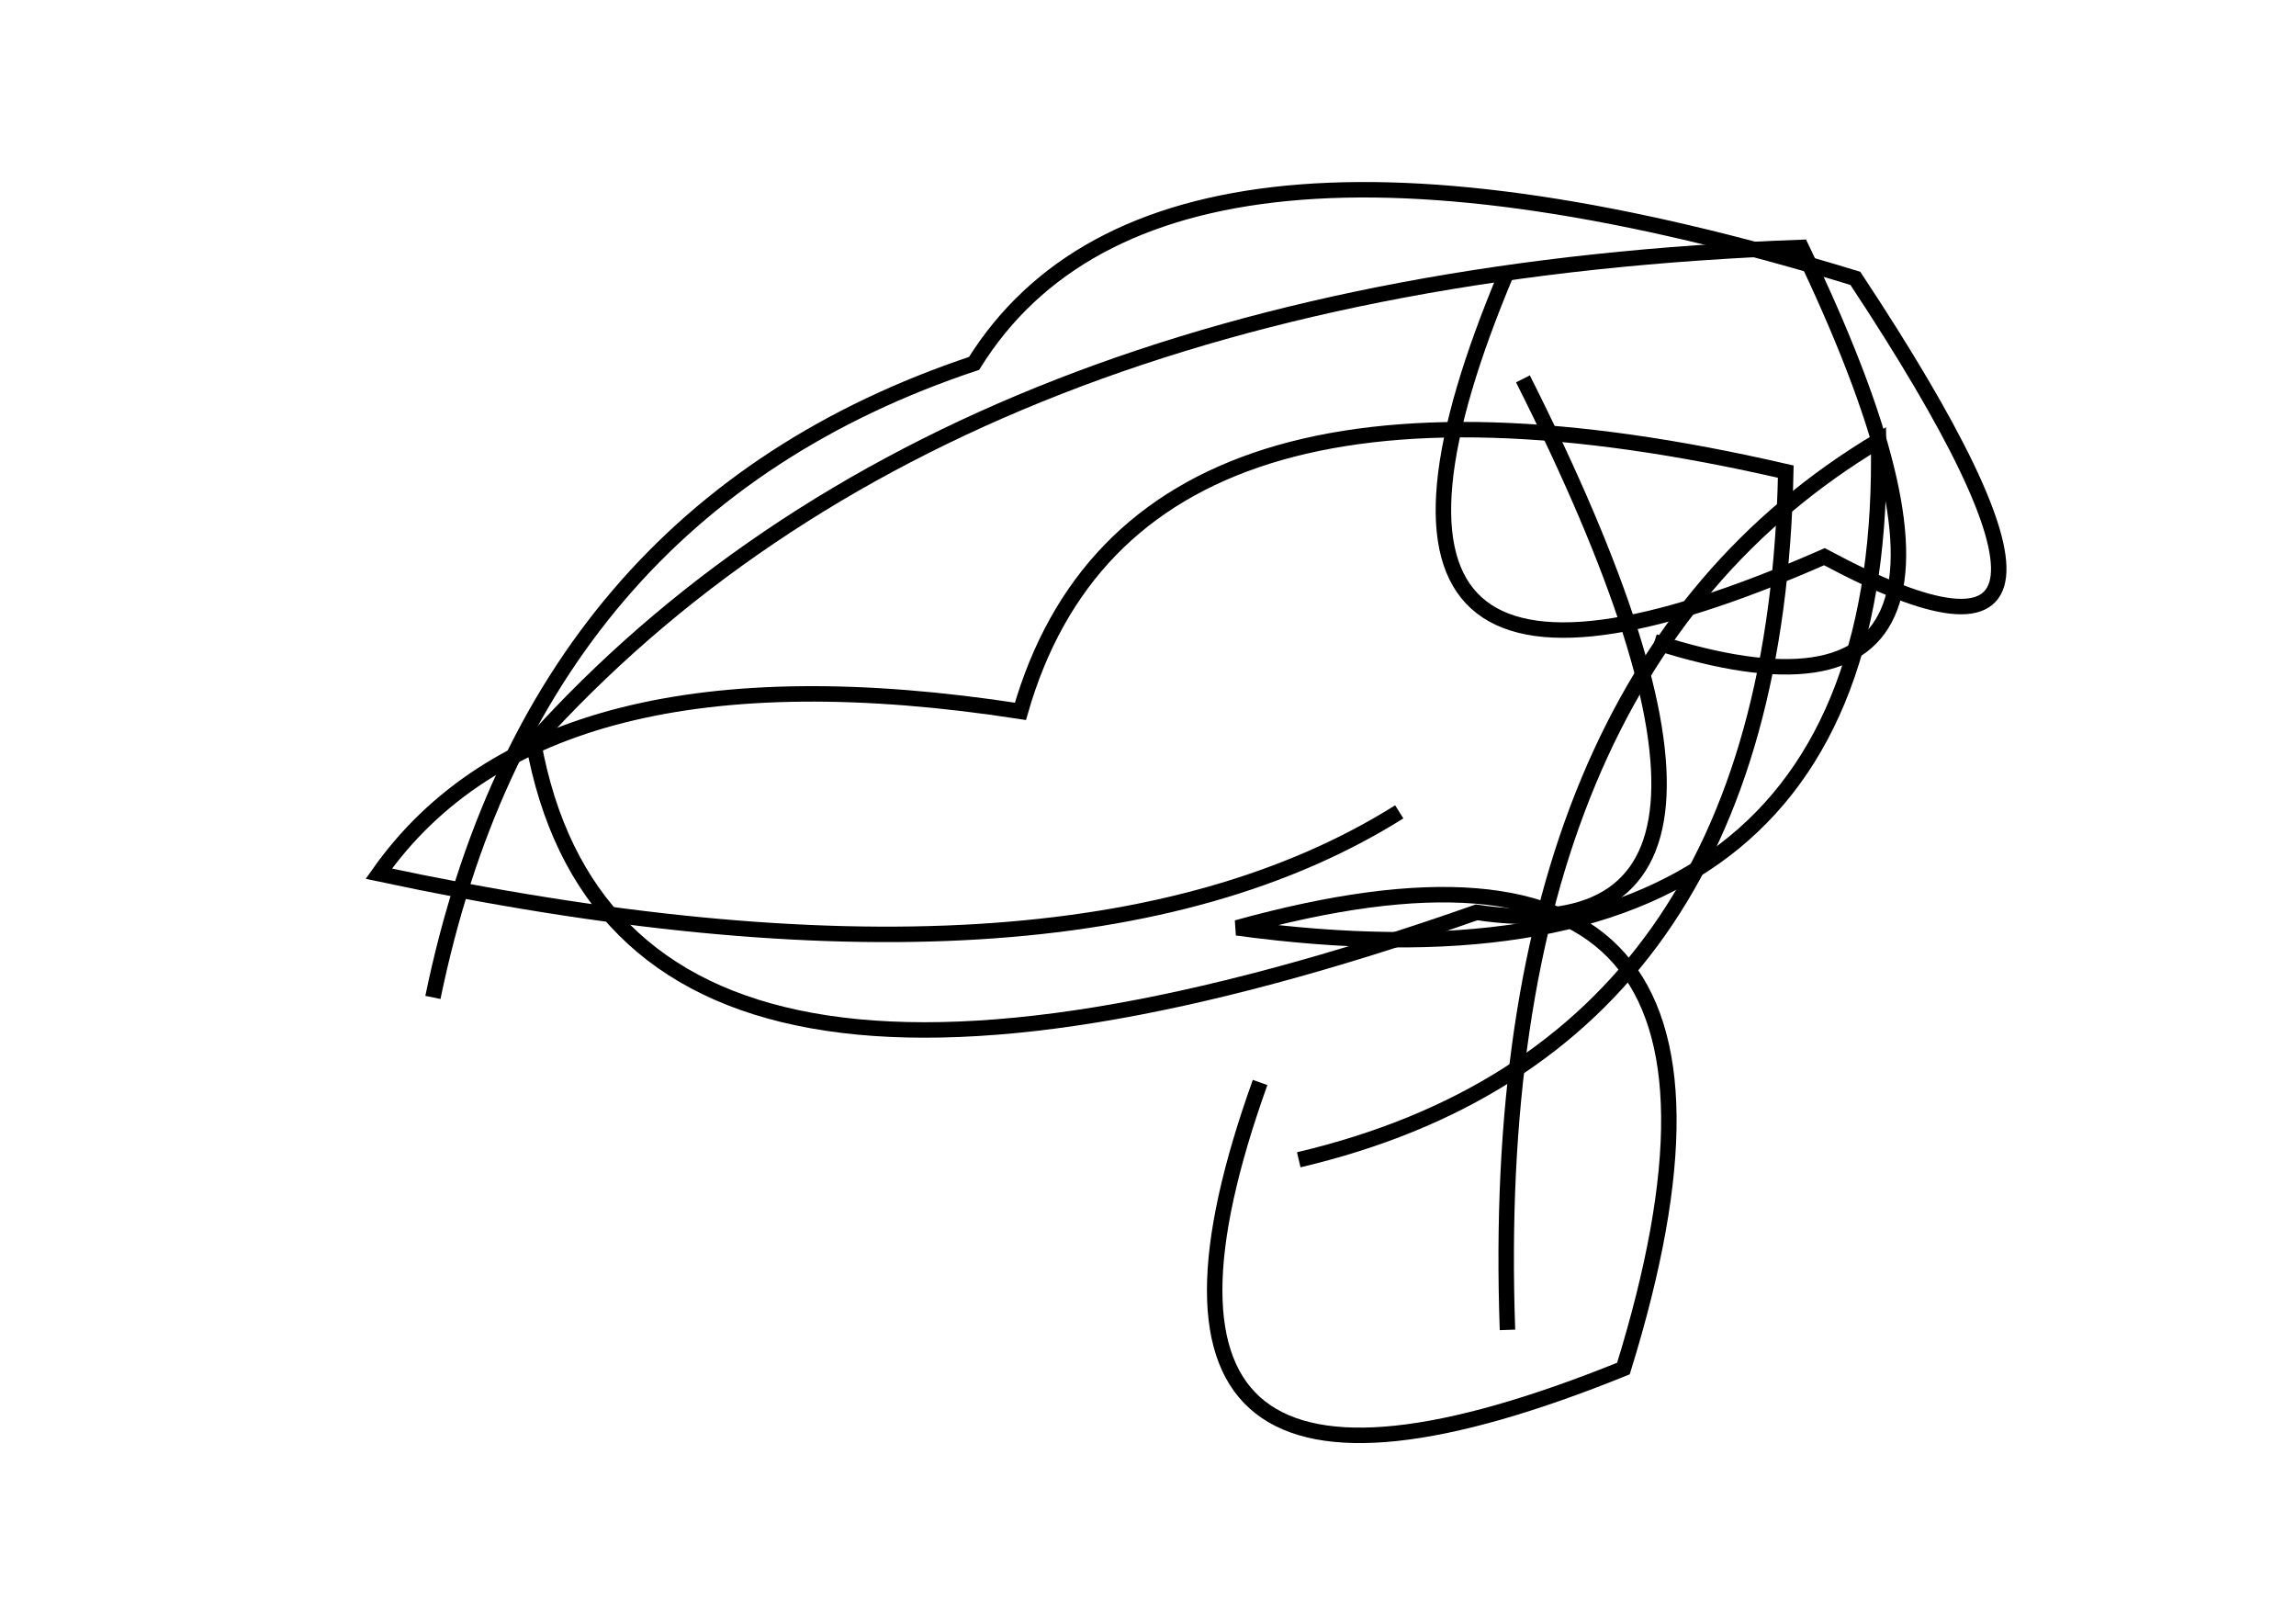 <?xml version="1.0" encoding="utf-8" ?>
<svg baseProfile="full" height="210mm" version="1.1" viewBox="0 0 297 210" width="297mm" xmlns="http://www.w3.org/2000/svg" xmlns:ev="http://www.w3.org/2001/xml-events" xmlns:xlink="http://www.w3.org/1999/xlink"><defs /><g transform="translate(43,30)"><path d="M 125,120 Q 186.5,105.5 188,31 Q 103.5,11.5 89,62 Q 27.5,52.5 6,83 Q 95.0,102.0 138,75" fill="none" stroke="black" stroke-width="2" /><path d="M 120,110 Q 96.5,175.5 167,147 Q 191.0,69.5 117,90 Q 201.5,101.5 200,27 Q 149.0,57.5 152,142" fill="none" stroke="black" stroke-width="2" /><path d="M 152,5 Q 123.5,72.5 193,42 Q 236.0,65.0 197,6 Q 107.0,-21.5 83,17 Q 26.0,36.0 13,99" fill="none" stroke="black" stroke-width="2" /><path d="M 171,53 Q 222.5,69.5 190,2 Q 80.0,6.0 26,66 Q 37.0,127.0 148,88 Q 192.0,94.5 154,19" fill="none" stroke="black" stroke-width="2" /></g></svg>